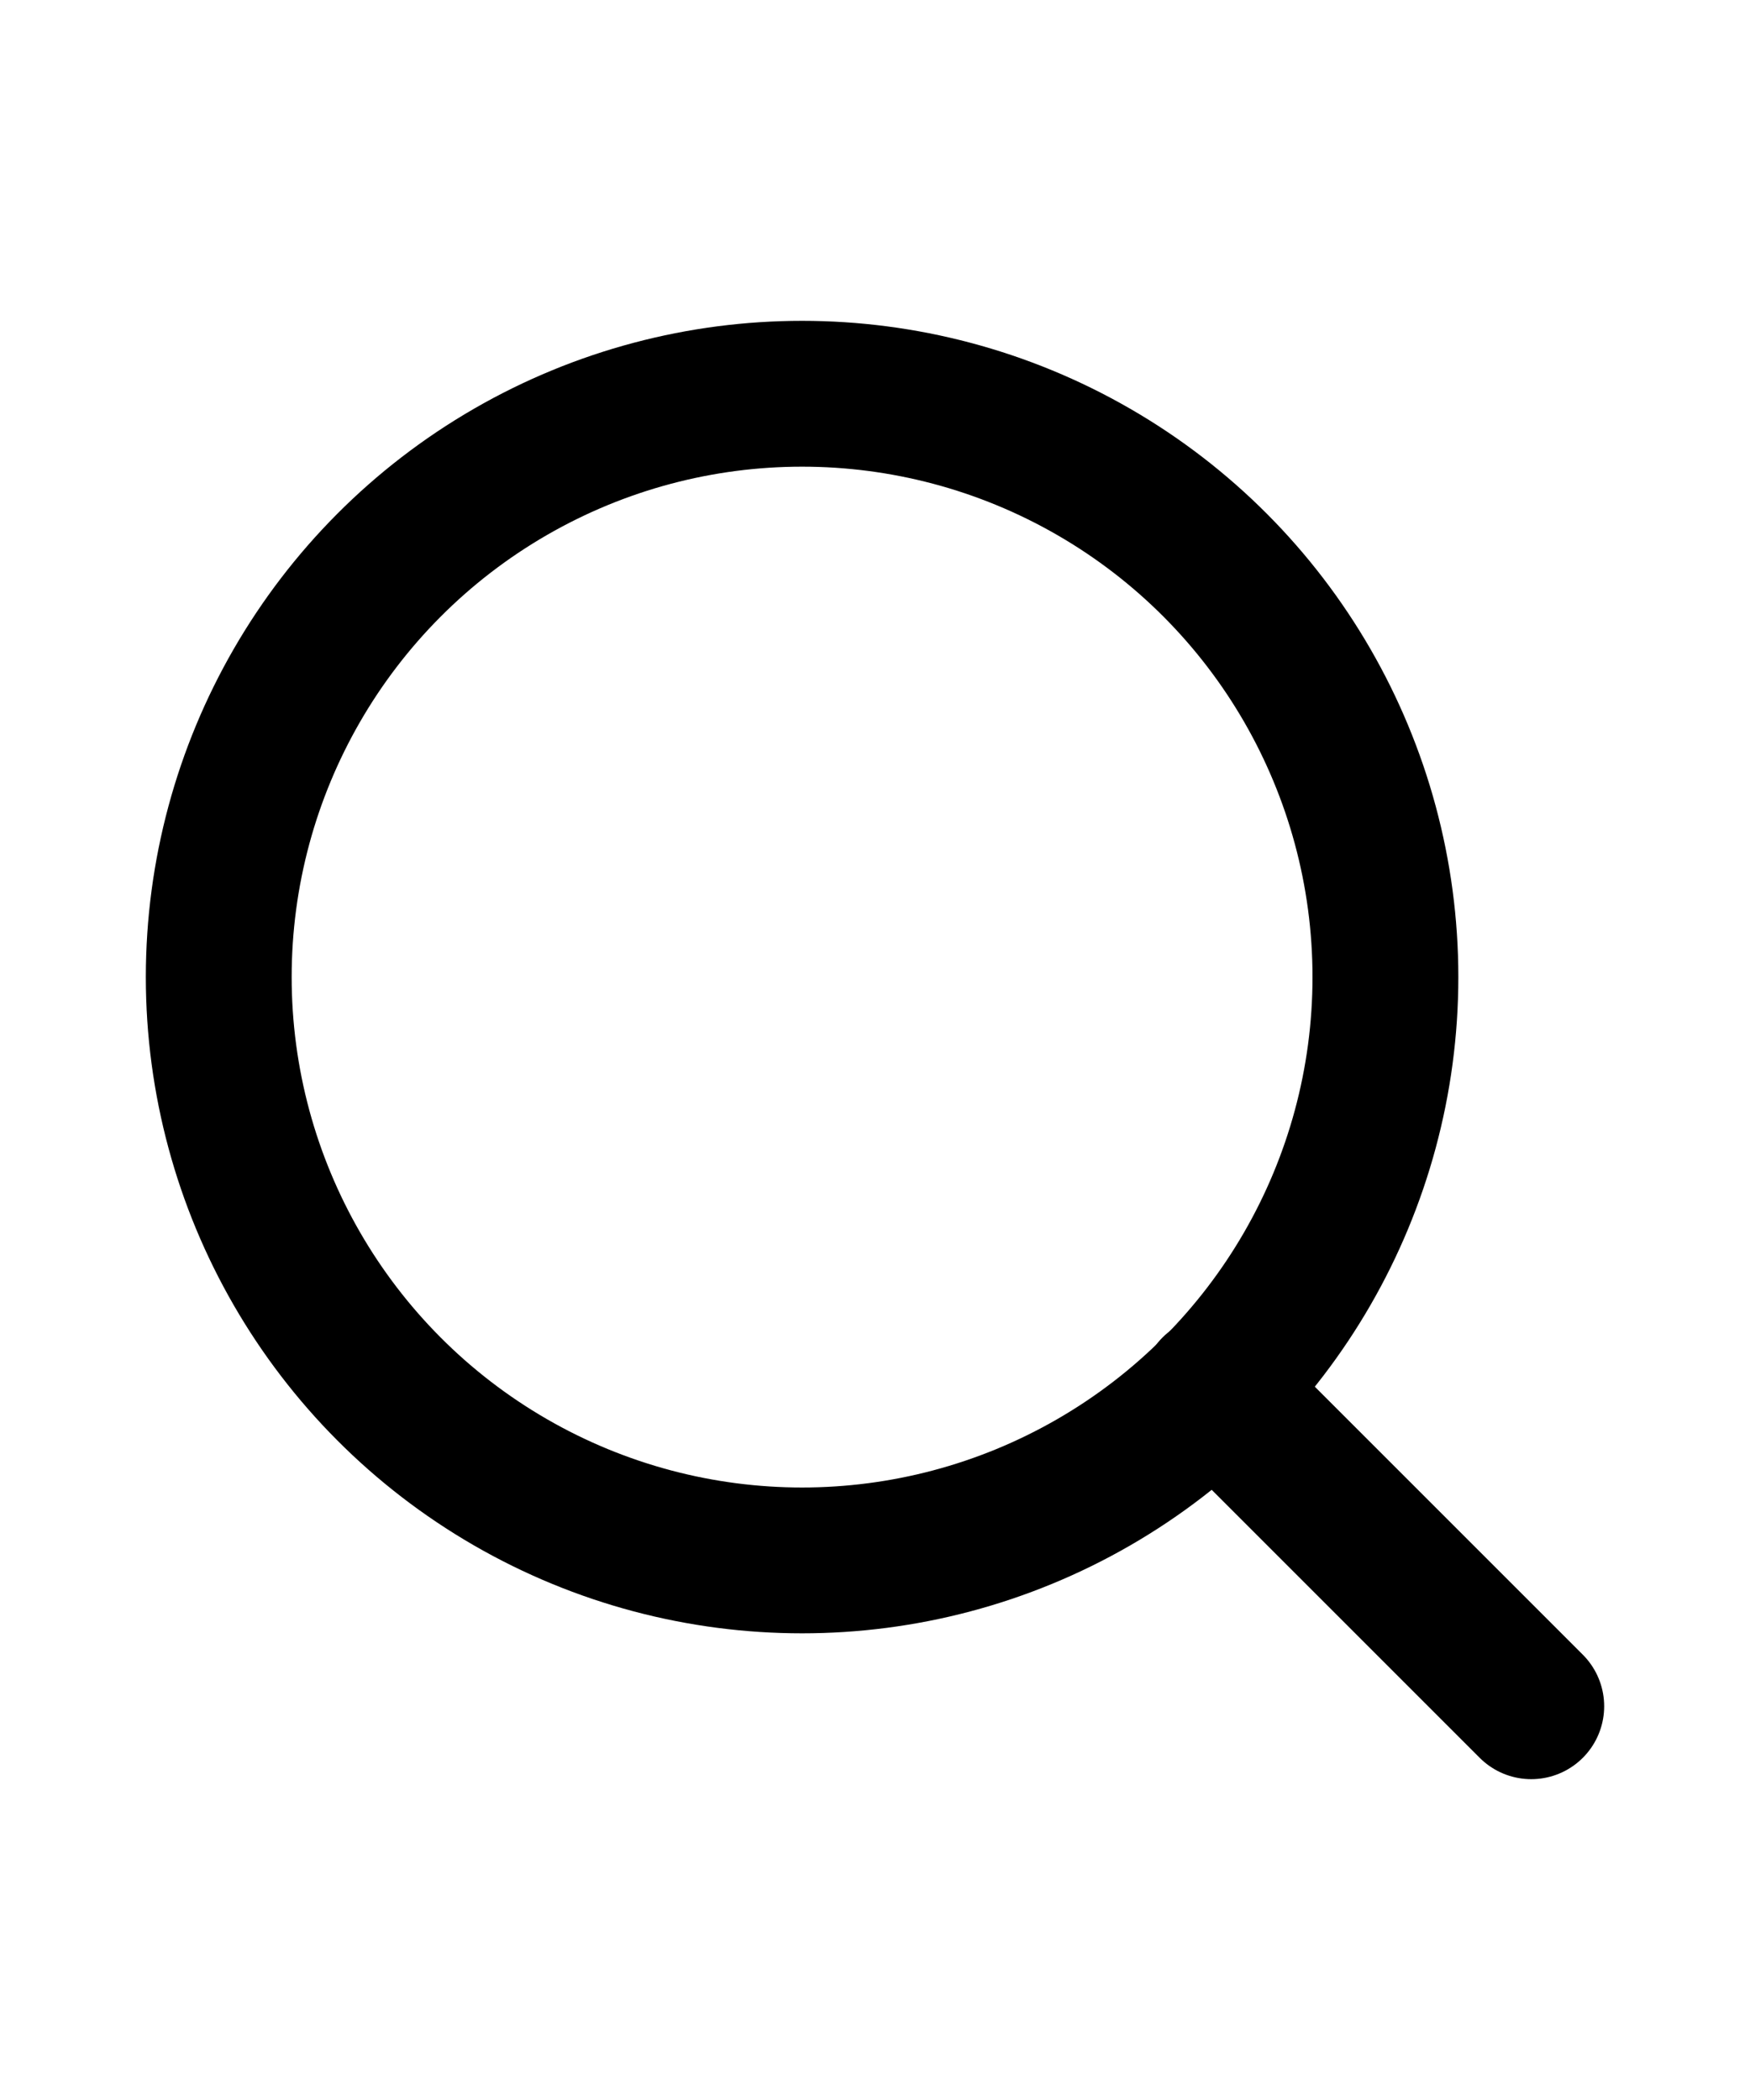 <svg xmlns="http://www.w3.org/2000/svg" viewBox="0 0 24 24" fill="none" width="20px" stroke="currentColor" stroke-width="2" stroke-linecap="round" stroke-linejoin="round">
    <circle cx="11" cy="11" r="8"></circle>
    <line x1="21" y1="21" x2="16.65" y2="16.65"></line>
</svg>